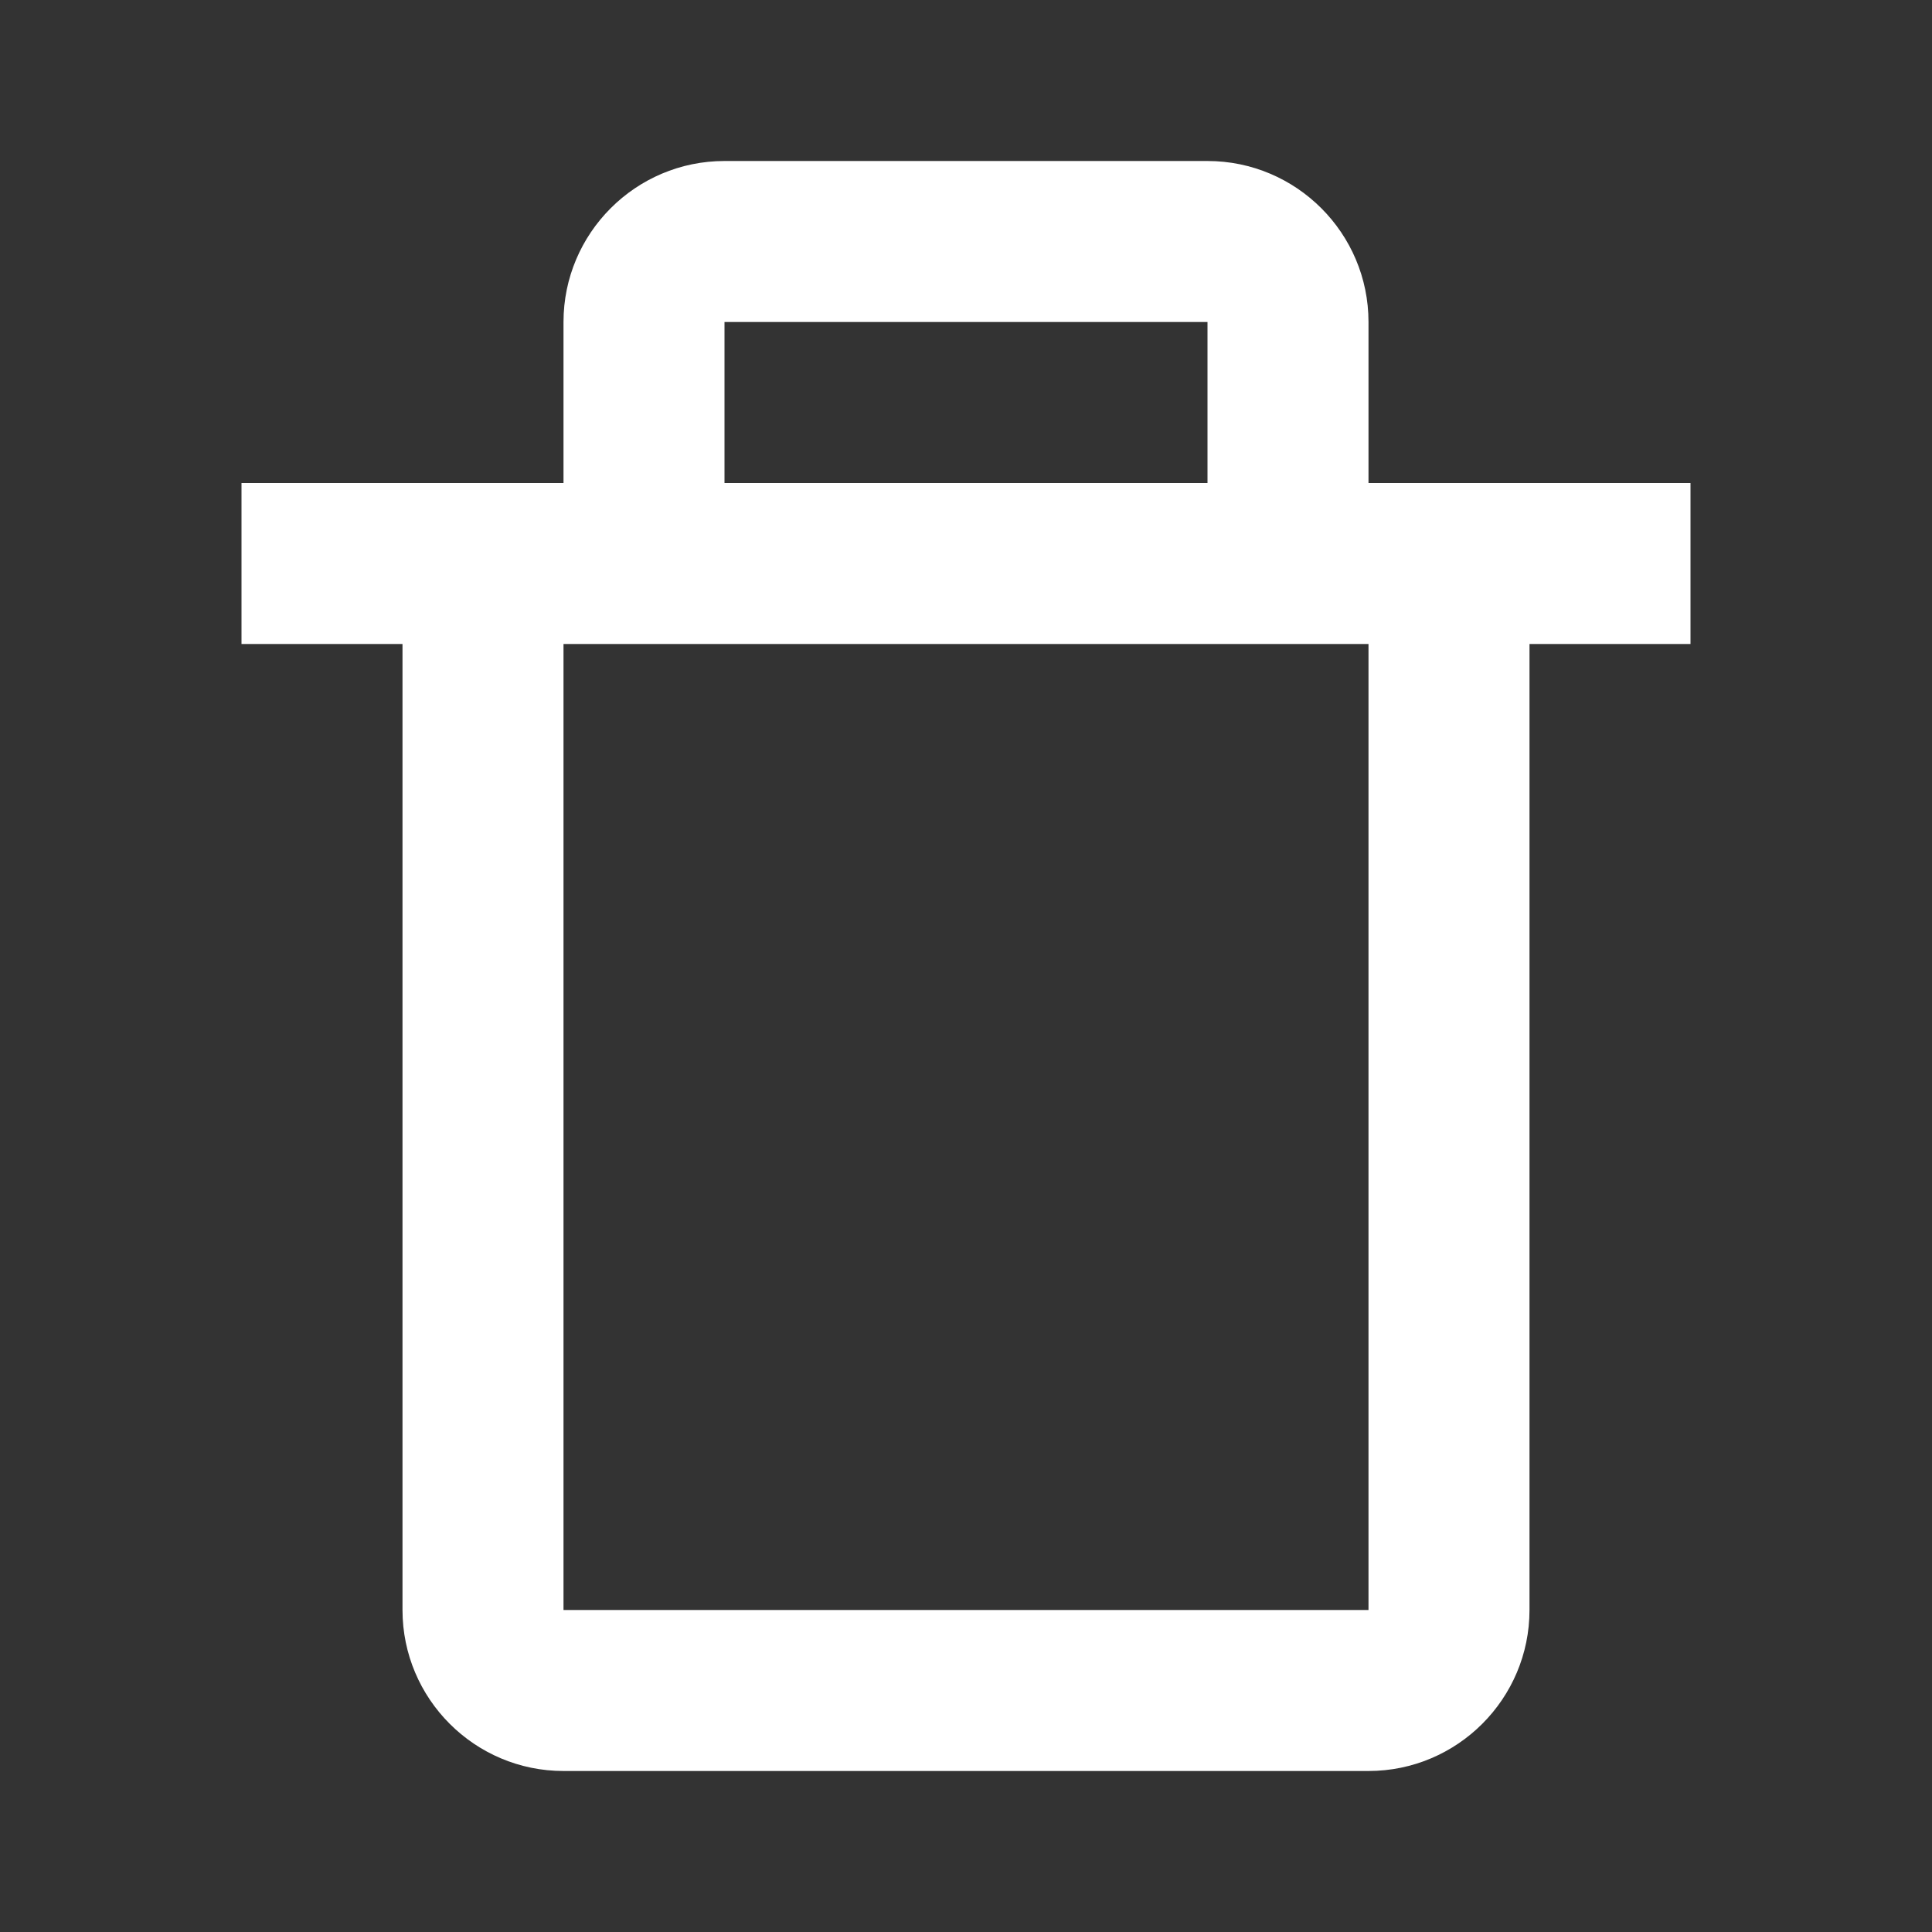 <svg xmlns="http://www.w3.org/2000/svg" width="24" height="24" style="fill: rgba(255, 255, 255, 1);"><rect width="100%" height="100%" fill="#333333" stroke="none"/><path d="M15 2H9c-1.103 0-2 .897-2 2v2H3v2h2v12c0 1.103.897 2 2 2h10c1.103 0 2-.897 2-2V8h2V6h-4V4c0-1.103-.897-2-2-2zM9 4h6v2H9V4zm8 16H7V8h10v12z"></path></svg>